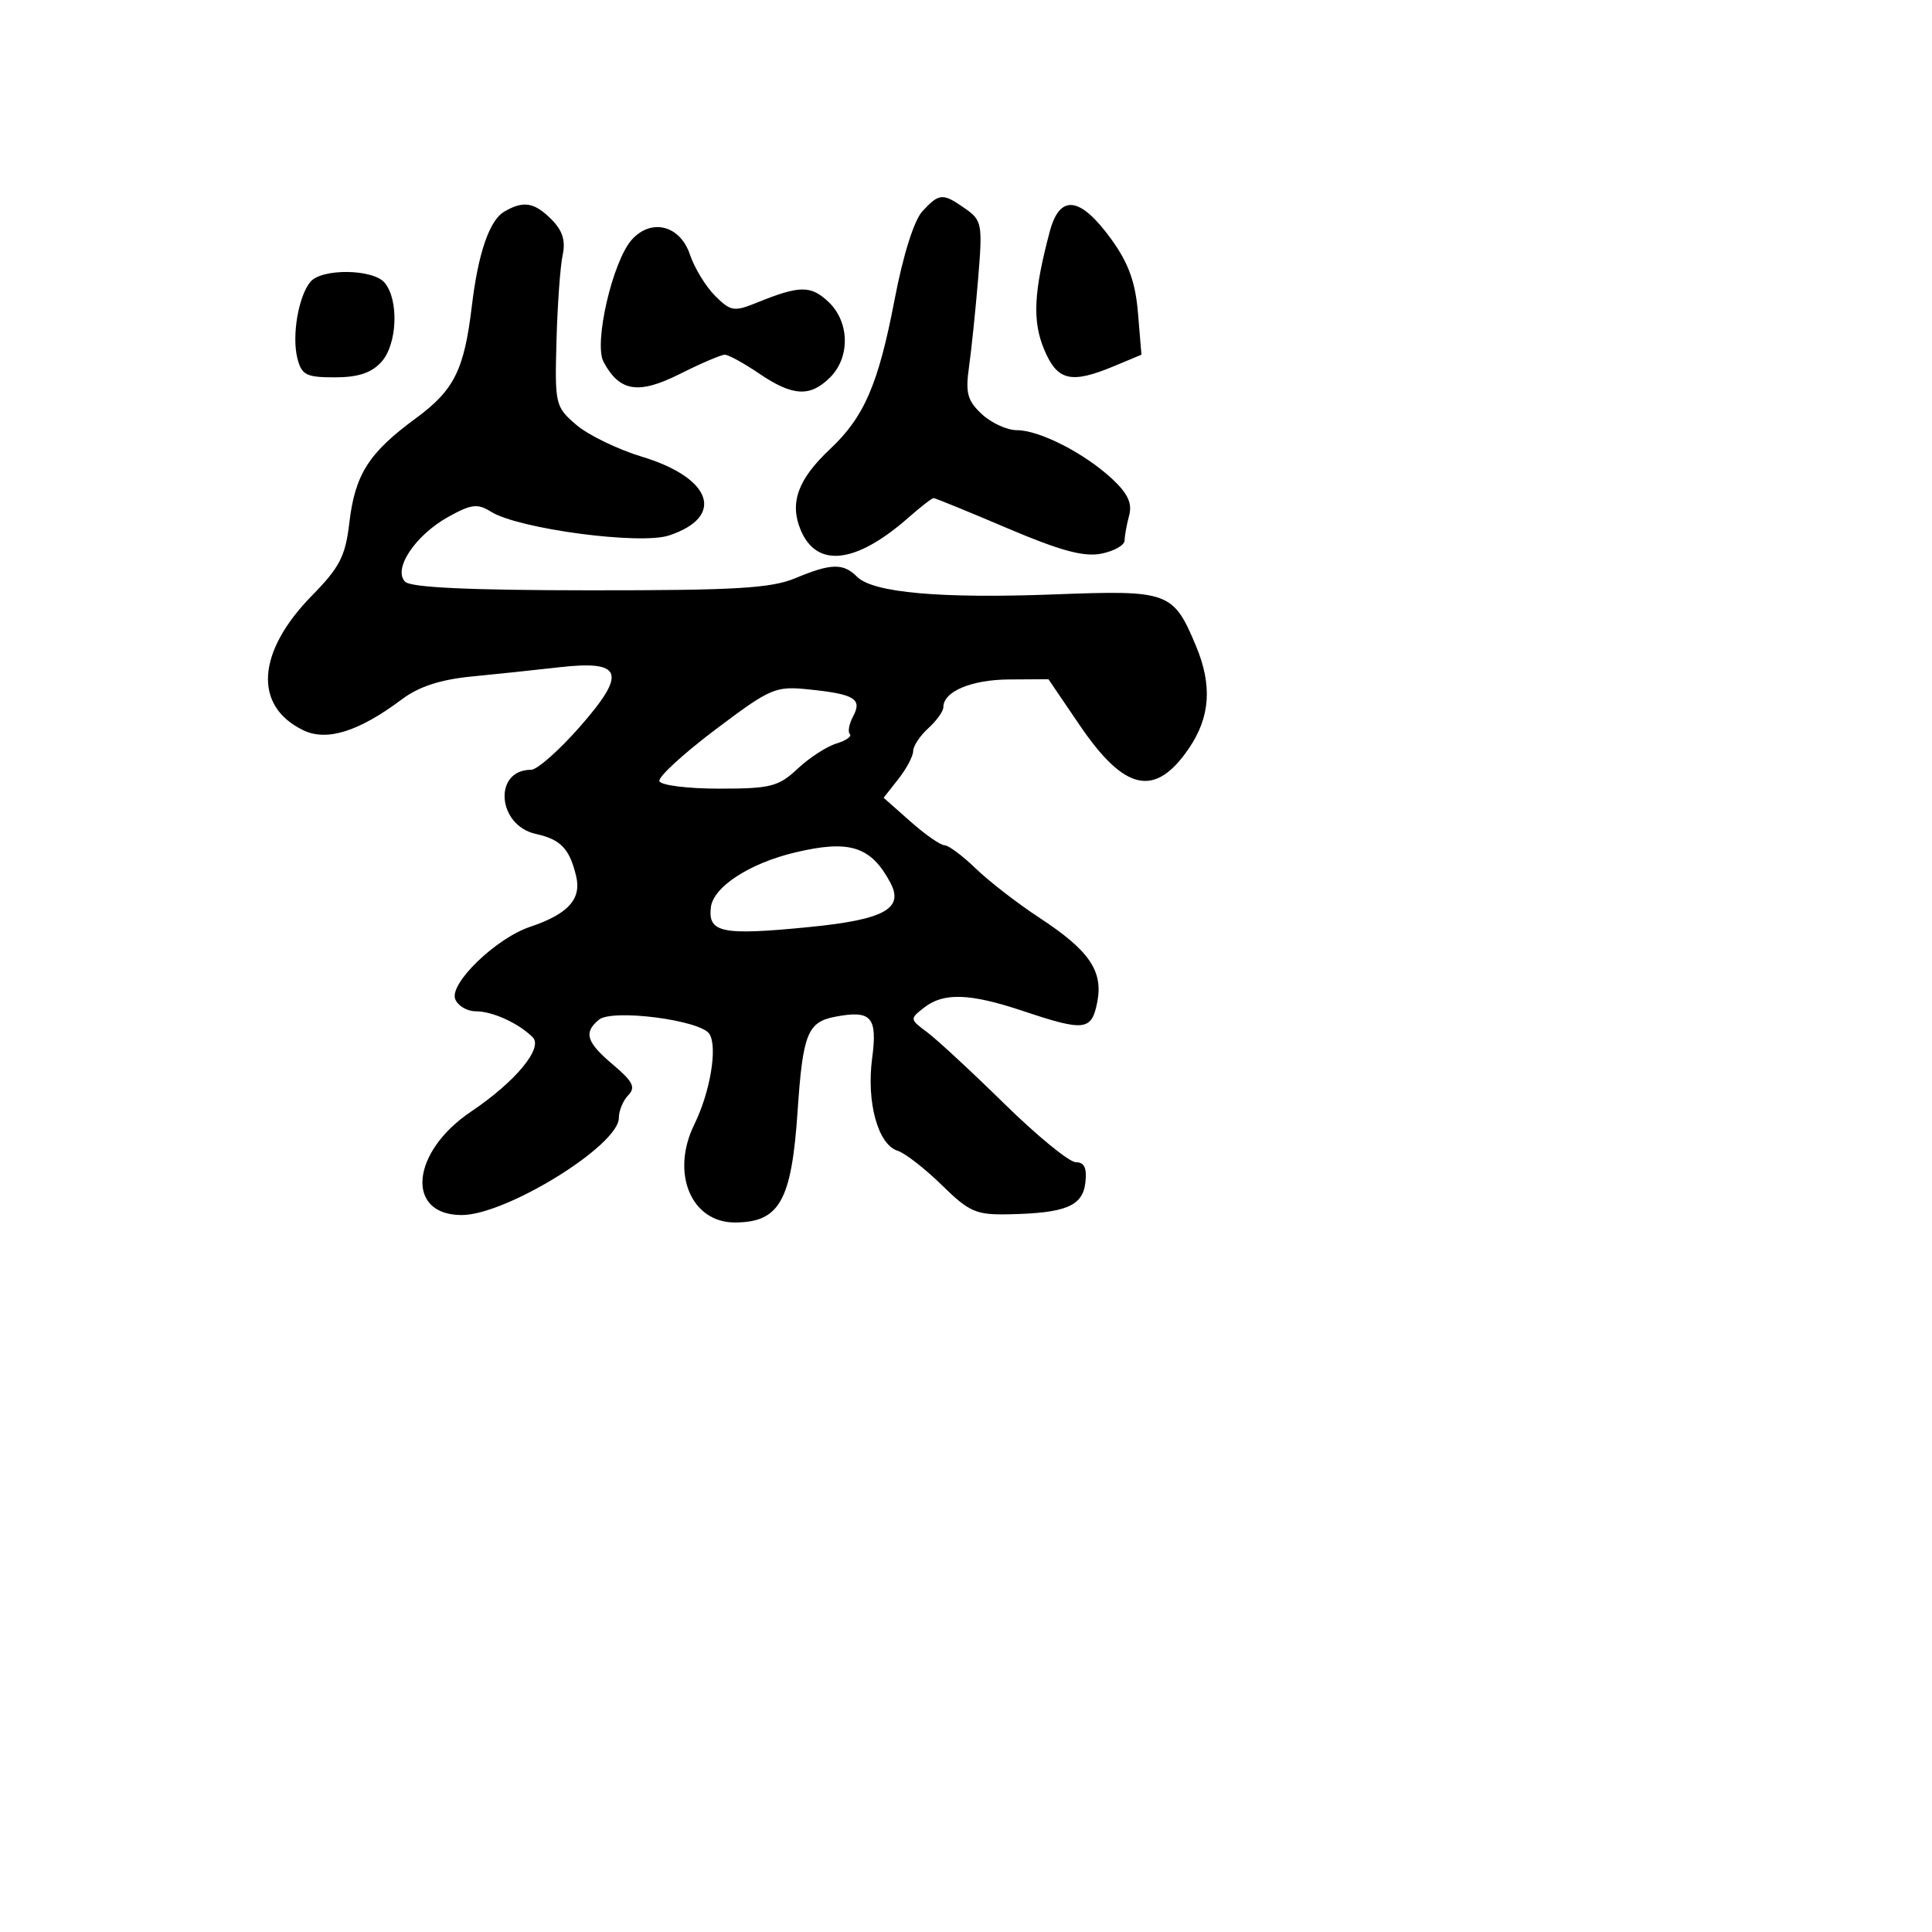 <svg xmlns="http://www.w3.org/2000/svg" width="256" height="256" viewBox="0 0 256 256" version="1.1">
	<path d="M 122.242 27.971 C 121.120 29.175, 119.677 33.746, 118.534 39.721 C 116.394 50.898, 114.515 55.248, 109.991 59.500 C 105.734 63.501, 104.597 66.612, 106.081 70.197 C 108.202 75.317, 113.406 74.722, 120.406 68.559 C 122.004 67.151, 123.489 66, 123.707 66 C 123.924 66, 128.320 67.795, 133.476 69.990 C 140.491 72.976, 143.625 73.825, 145.925 73.365 C 147.616 73.027, 149.006 72.244, 149.014 71.625 C 149.021 71.006, 149.293 69.509, 149.618 68.299 C 150.048 66.694, 149.434 65.378, 147.354 63.446 C 143.688 60.040, 137.734 57, 134.728 57 C 133.435 57, 131.350 56.043, 130.096 54.874 C 128.188 53.098, 127.910 52.072, 128.398 48.624 C 128.719 46.356, 129.265 41.076, 129.611 36.891 C 130.207 29.694, 130.114 29.193, 127.898 27.641 C 124.917 25.553, 124.470 25.579, 122.242 27.971 M 66.825 28.038 C 64.859 29.185, 63.361 33.528, 62.528 40.500 C 61.506 49.053, 60.187 51.693, 55.049 55.464 C 48.853 60.012, 47.037 62.879, 46.286 69.295 C 45.772 73.686, 45.003 75.185, 41.373 78.879 C 34.001 86.382, 33.534 93.572, 40.213 96.773 C 43.323 98.264, 47.569 96.926, 53.250 92.664 C 55.495 90.979, 58.355 90.045, 62.500 89.641 C 65.800 89.320, 70.993 88.772, 74.039 88.422 C 82.510 87.451, 83.115 89.140, 76.854 96.277 C 74.093 99.425, 71.178 102, 70.375 102 C 65.325 102, 65.873 109.374, 71.007 110.502 C 74.300 111.225, 75.477 112.460, 76.346 116.110 C 77.069 119.144, 75.260 121.126, 70.232 122.813 C 65.725 124.324, 59.522 130.311, 60.317 132.383 C 60.658 133.272, 61.881 134, 63.034 134 C 65.262 134, 68.720 135.577, 70.588 137.446 C 72.010 138.868, 68.292 143.344, 62.394 147.311 C 54.439 152.661, 53.695 161, 61.173 161 C 67.064 161, 82 151.772, 82 148.133 C 82 147.180, 82.562 145.823, 83.250 145.118 C 84.256 144.086, 83.865 143.300, 81.250 141.095 C 77.694 138.096, 77.294 136.831, 79.359 135.117 C 81.127 133.650, 92.868 135.169, 94.007 137.012 C 95.100 138.780, 94.108 144.700, 91.997 149 C 88.837 155.439, 91.575 162.014, 97.405 161.985 C 103.296 161.956, 104.888 159.118, 105.687 147.221 C 106.373 137.010, 107.004 135.424, 110.656 134.725 C 115.460 133.807, 116.292 134.743, 115.562 140.242 C 114.793 146.043, 116.336 151.655, 118.928 152.477 C 119.921 152.792, 122.557 154.839, 124.788 157.025 C 128.435 160.600, 129.329 160.990, 133.671 160.900 C 141.212 160.745, 143.454 159.819, 143.816 156.710 C 144.042 154.775, 143.682 154, 142.556 154 C 141.688 154, 137.424 150.512, 133.080 146.250 C 128.735 141.988, 124.128 137.720, 122.840 136.766 C 120.543 135.063, 120.536 135.003, 122.441 133.516 C 125.042 131.485, 128.514 131.607, 135.595 133.975 C 143.696 136.685, 144.635 136.576, 145.383 132.836 C 146.214 128.679, 144.355 125.949, 137.745 121.620 C 134.860 119.731, 131.062 116.794, 129.304 115.093 C 127.547 113.392, 125.677 112, 125.151 112 C 124.624 112, 122.594 110.584, 120.639 108.854 L 117.085 105.707 119.043 103.219 C 120.119 101.850, 121 100.186, 121 99.520 C 121 98.855, 121.900 97.495, 123 96.500 C 124.100 95.505, 125 94.247, 125 93.705 C 125 91.626, 128.709 90.062, 133.713 90.032 L 138.925 90 143.042 96.061 C 149.032 104.882, 153.068 105.738, 157.553 99.137 C 160.365 94.999, 160.651 90.803, 158.477 85.599 C 155.467 78.396, 154.881 78.182, 139.785 78.758 C 124.637 79.336, 115.683 78.540, 113.571 76.428 C 111.735 74.592, 110.133 74.629, 105.375 76.617 C 102.183 77.950, 97.420 78.231, 78.156 78.220 C 62.236 78.211, 54.449 77.849, 53.684 77.084 C 52.027 75.427, 55.007 70.935, 59.379 68.500 C 62.454 66.788, 63.272 66.689, 65.072 67.813 C 68.704 70.081, 84.789 72.225, 88.641 70.953 C 96.122 68.485, 94.370 63.337, 85.093 60.528 C 81.860 59.549, 77.929 57.643, 76.358 56.292 C 73.580 53.904, 73.507 53.591, 73.737 45.167 C 73.867 40.400, 74.234 35.292, 74.552 33.815 C 74.966 31.892, 74.544 30.544, 73.065 29.065 C 70.796 26.796, 69.359 26.559, 66.825 28.038 M 139.096 30.688 C 136.964 38.697, 136.781 42.540, 138.353 46.302 C 140.097 50.477, 141.902 50.903, 147.656 48.499 L 151.248 46.999 150.790 41.482 C 150.451 37.394, 149.541 34.870, 147.275 31.733 C 143.140 26.008, 140.433 25.663, 139.096 30.688 M 83.730 31.746 C 81.184 34.559, 78.651 45.480, 79.972 47.948 C 82.095 51.914, 84.596 52.308, 90.099 49.544 C 92.885 48.145, 95.557 47, 96.038 47 C 96.518 47, 98.569 48.125, 100.595 49.500 C 105.049 52.522, 107.355 52.645, 110 50 C 112.688 47.312, 112.571 42.612, 109.750 39.974 C 107.411 37.787, 105.931 37.810, 100.248 40.119 C 97.267 41.330, 96.808 41.252, 94.748 39.194 C 93.512 37.959, 92.013 35.498, 91.417 33.724 C 90.119 29.861, 86.321 28.883, 83.730 31.746 M 41.128 37.345 C 39.544 39.254, 38.652 44.479, 39.401 47.463 C 39.960 49.690, 40.567 50, 44.364 50 C 47.453 50, 49.220 49.415, 50.542 47.954 C 52.639 45.636, 52.882 39.768, 50.976 37.471 C 49.445 35.627, 42.627 35.540, 41.128 37.345 M 94.780 96.685 C 90.535 99.883, 87.201 102.950, 87.372 103.500 C 87.544 104.052, 91.089 104.500, 95.278 104.500 C 102.106 104.500, 103.156 104.234, 105.686 101.862 C 107.234 100.412, 109.546 98.908, 110.825 98.521 C 112.104 98.134, 112.908 97.574, 112.611 97.277 C 112.313 96.980, 112.506 95.924, 113.038 94.929 C 114.278 92.612, 113.243 91.976, 107.217 91.356 C 102.720 90.893, 102.141 91.141, 94.780 96.685 M 105.340 112.958 C 99.320 114.392, 94.520 117.516, 94.196 120.210 C 93.789 123.598, 95.650 123.977, 107.157 122.846 C 117.170 121.862, 119.826 120.411, 117.968 116.940 C 115.394 112.131, 112.561 111.237, 105.340 112.958" stroke="none" fill="black" fill-rule="evenodd"/>
</svg>